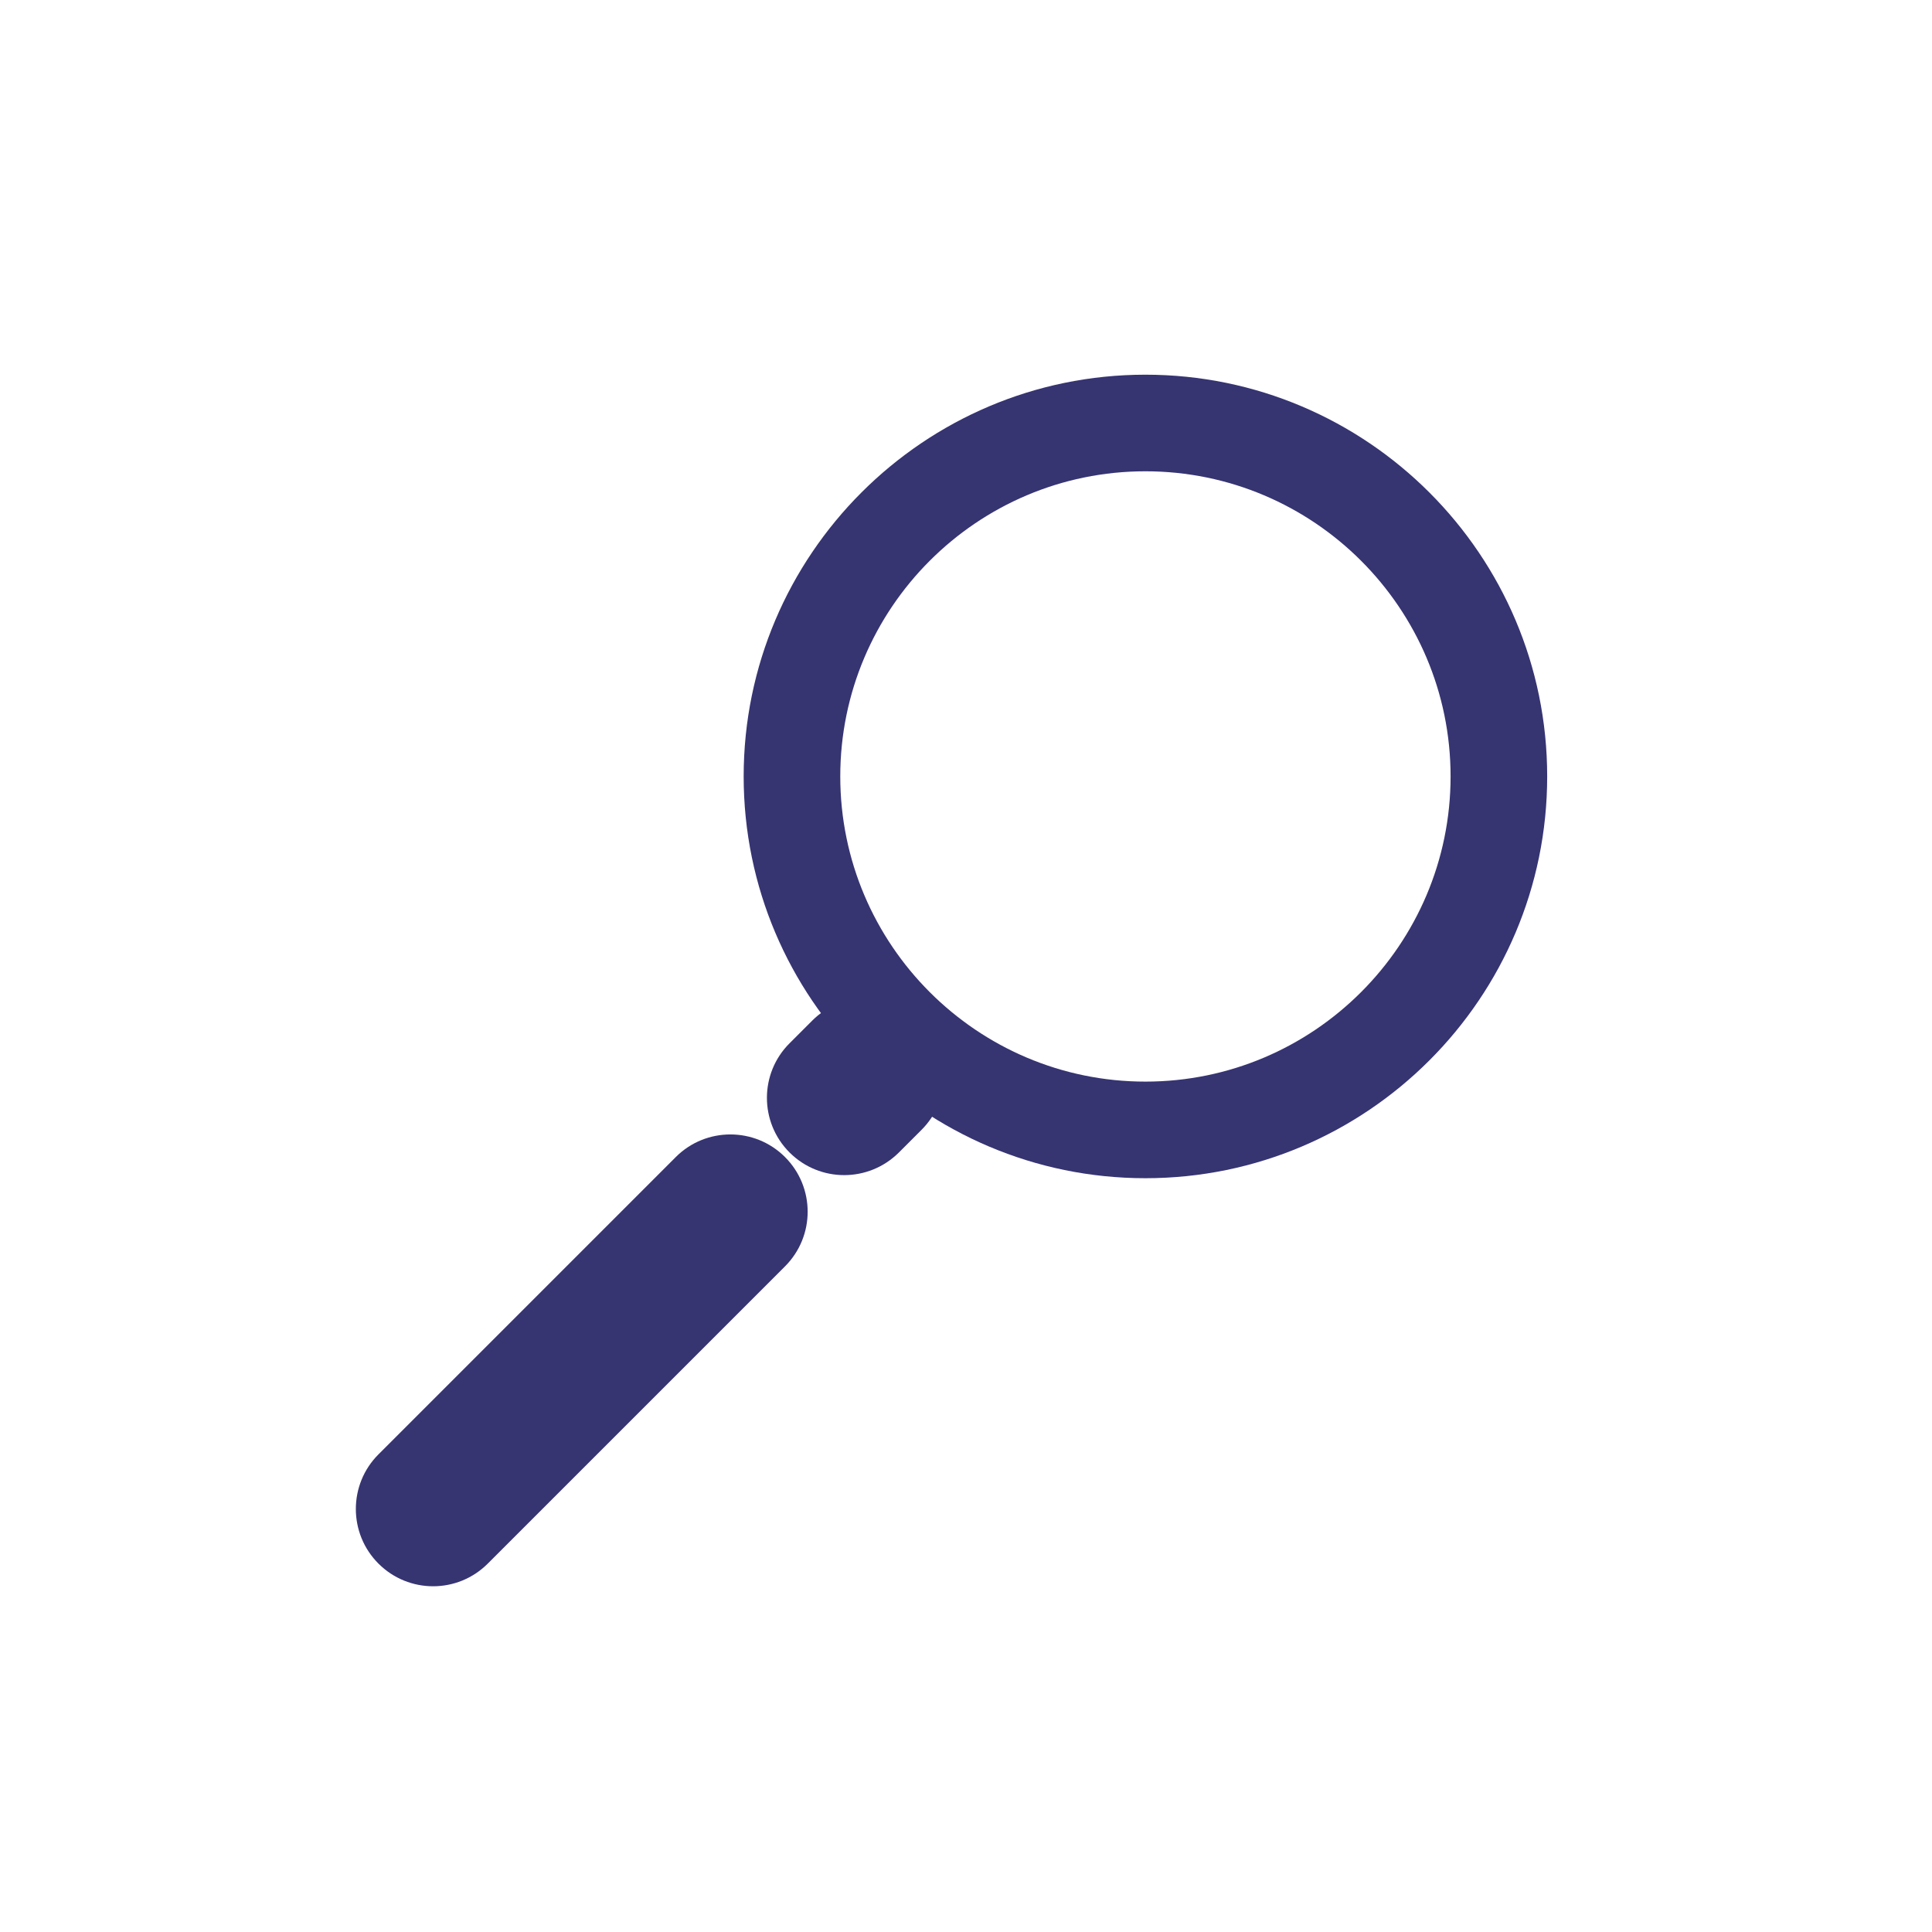 <?xml version="1.0" encoding="UTF-8"?>
<svg width="100pt" height="100pt" version="1.1" viewBox="0 0 100 100" xmlns="http://www.w3.org/2000/svg">
 <g fill="#363471">
  <path d="m59.285 60.984c-11.465 0-20.793-9.328-20.793-20.797 0-11.465 9.328-20.793 20.793-20.793 11.469 0 20.797 9.328 20.797 20.793 0 11.469-9.328 20.797-20.797 20.797zm0-36.59c-8.707 0-15.793 7.086-15.793 15.793 0 8.711 7.086 15.797 15.793 15.797 8.711 0 15.797-7.086 15.797-15.797 0-8.707-7.086-15.793-15.797-15.793z"/>
  <path d="m43.695 60.824c-1.023 0-2.047-0.391-2.828-1.172-1.562-1.562-1.562-4.098 0.004-5.656l1.172-1.172c1.562-1.559 4.094-1.562 5.656 0.004 1.562 1.562 1.562 4.098-0.004 5.656l-1.172 1.172c-0.781 0.777-1.805 1.168-2.828 1.168z"/>
  <path d="m22.418 82.105c-1.023 0-2.047-0.391-2.828-1.172-1.562-1.562-1.562-4.094 0-5.656l15.387-15.387c1.562-1.562 4.094-1.562 5.656 0s1.562 4.094 0 5.656l-15.387 15.387c-0.781 0.781-1.805 1.172-2.828 1.172z"/>
 </g>
</svg>
